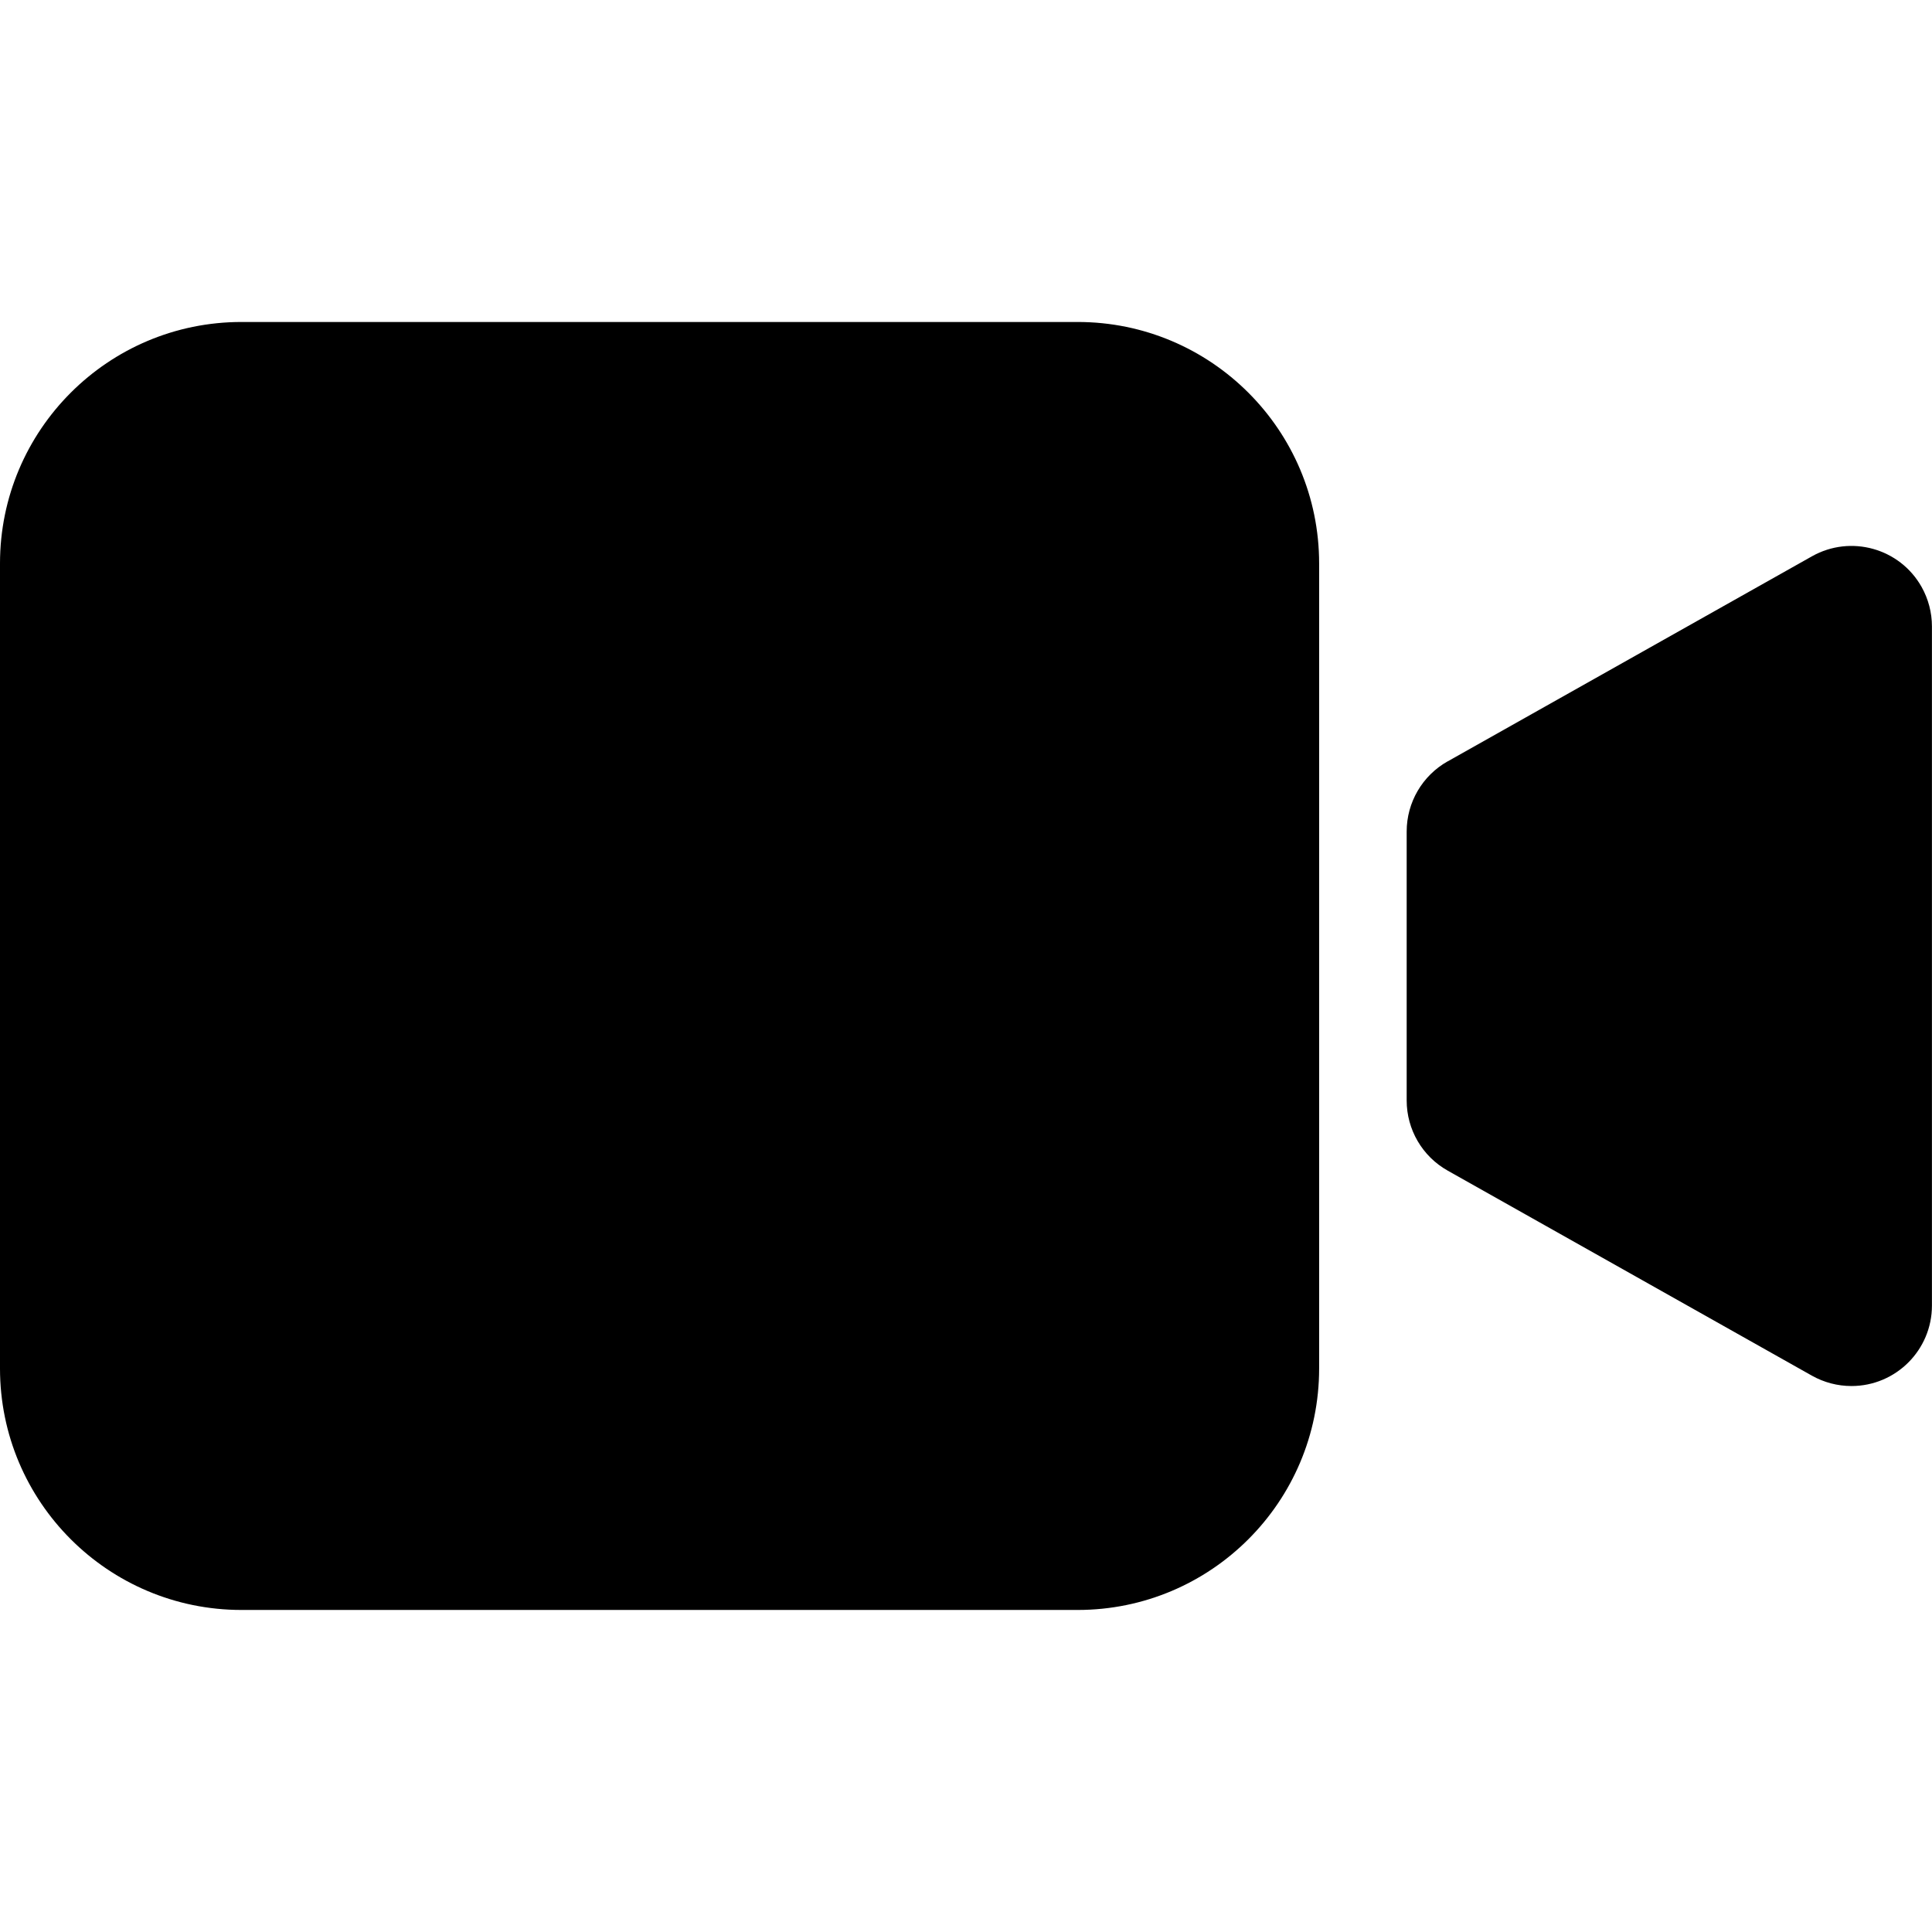 <?xml version="1.0" encoding="UTF-8"?>
<svg   viewBox="0 0 32 32" version="1.1" xmlns="http://www.w3.org/2000/svg" xmlns:xlink="http://www.w3.org/1999/xlink">
<title>videocam</title>
<path d="M4 5.333h13.849c2.209 0 4 1.791 4 4v13.333c0 2.209-1.791 4-4 4h-13.849c-2.209 0-4-1.791-4-4v-13.333c0-2.209 1.791-4 4-4zM23.978 12.611l6.034-3.397c0.642-0.361 1.455-0.134 1.816 0.508 0.112 0.2 0.171 0.425 0.171 0.654v11.248c0 0.736-0.597 1.333-1.333 1.333-0.229 0-0.454-0.059-0.654-0.171l-6.034-3.397c-0.42-0.236-0.679-0.68-0.679-1.162v-4.455c0-0.482 0.26-0.926 0.679-1.162z"></path>
</svg>
